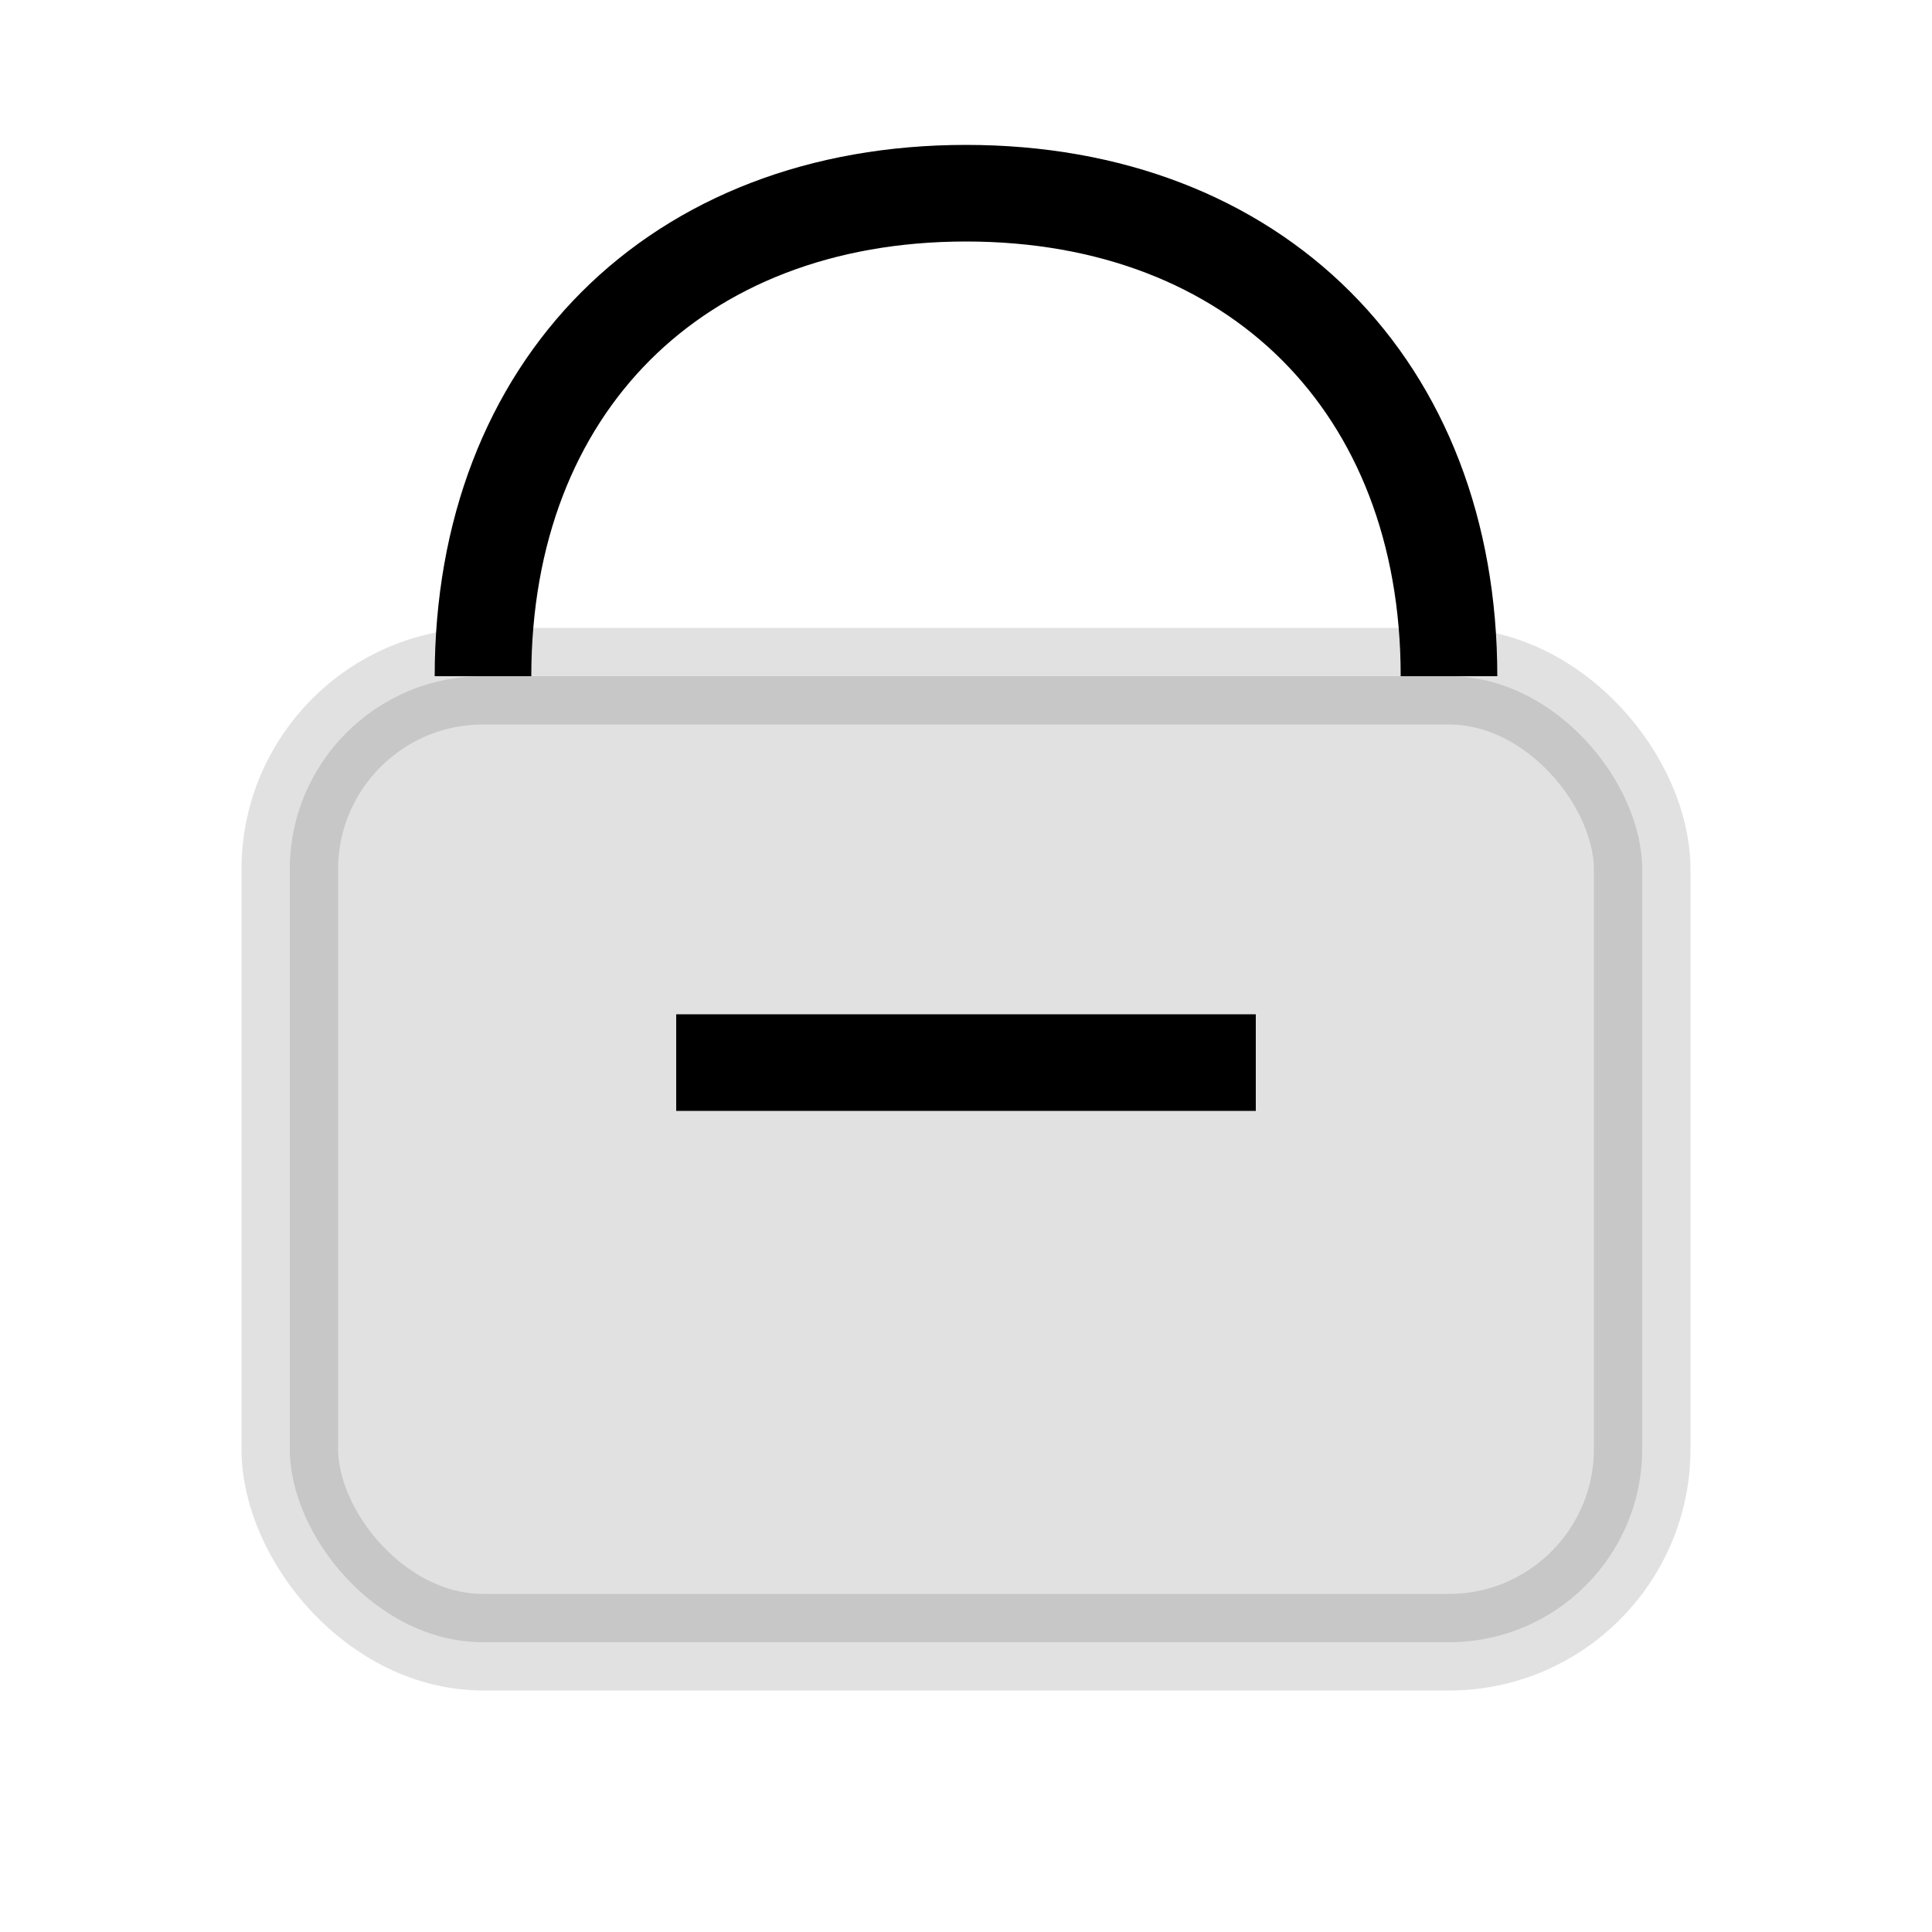 <svg xmlns="http://www.w3.org/2000/svg" width="20" height="20" viewBox="0 0 40 40">
  <g fill="none" stroke="currentColor" stroke-width="2">
    <rect x="6" y="14" width="28" height="20" rx="4" fill="currentColor" opacity="0.12"/>
    <path d="M10 14c0-6 4-10 10-10s10 4 10 10"/>
    <path d="M14 22h12"/>
  </g>
</svg>

